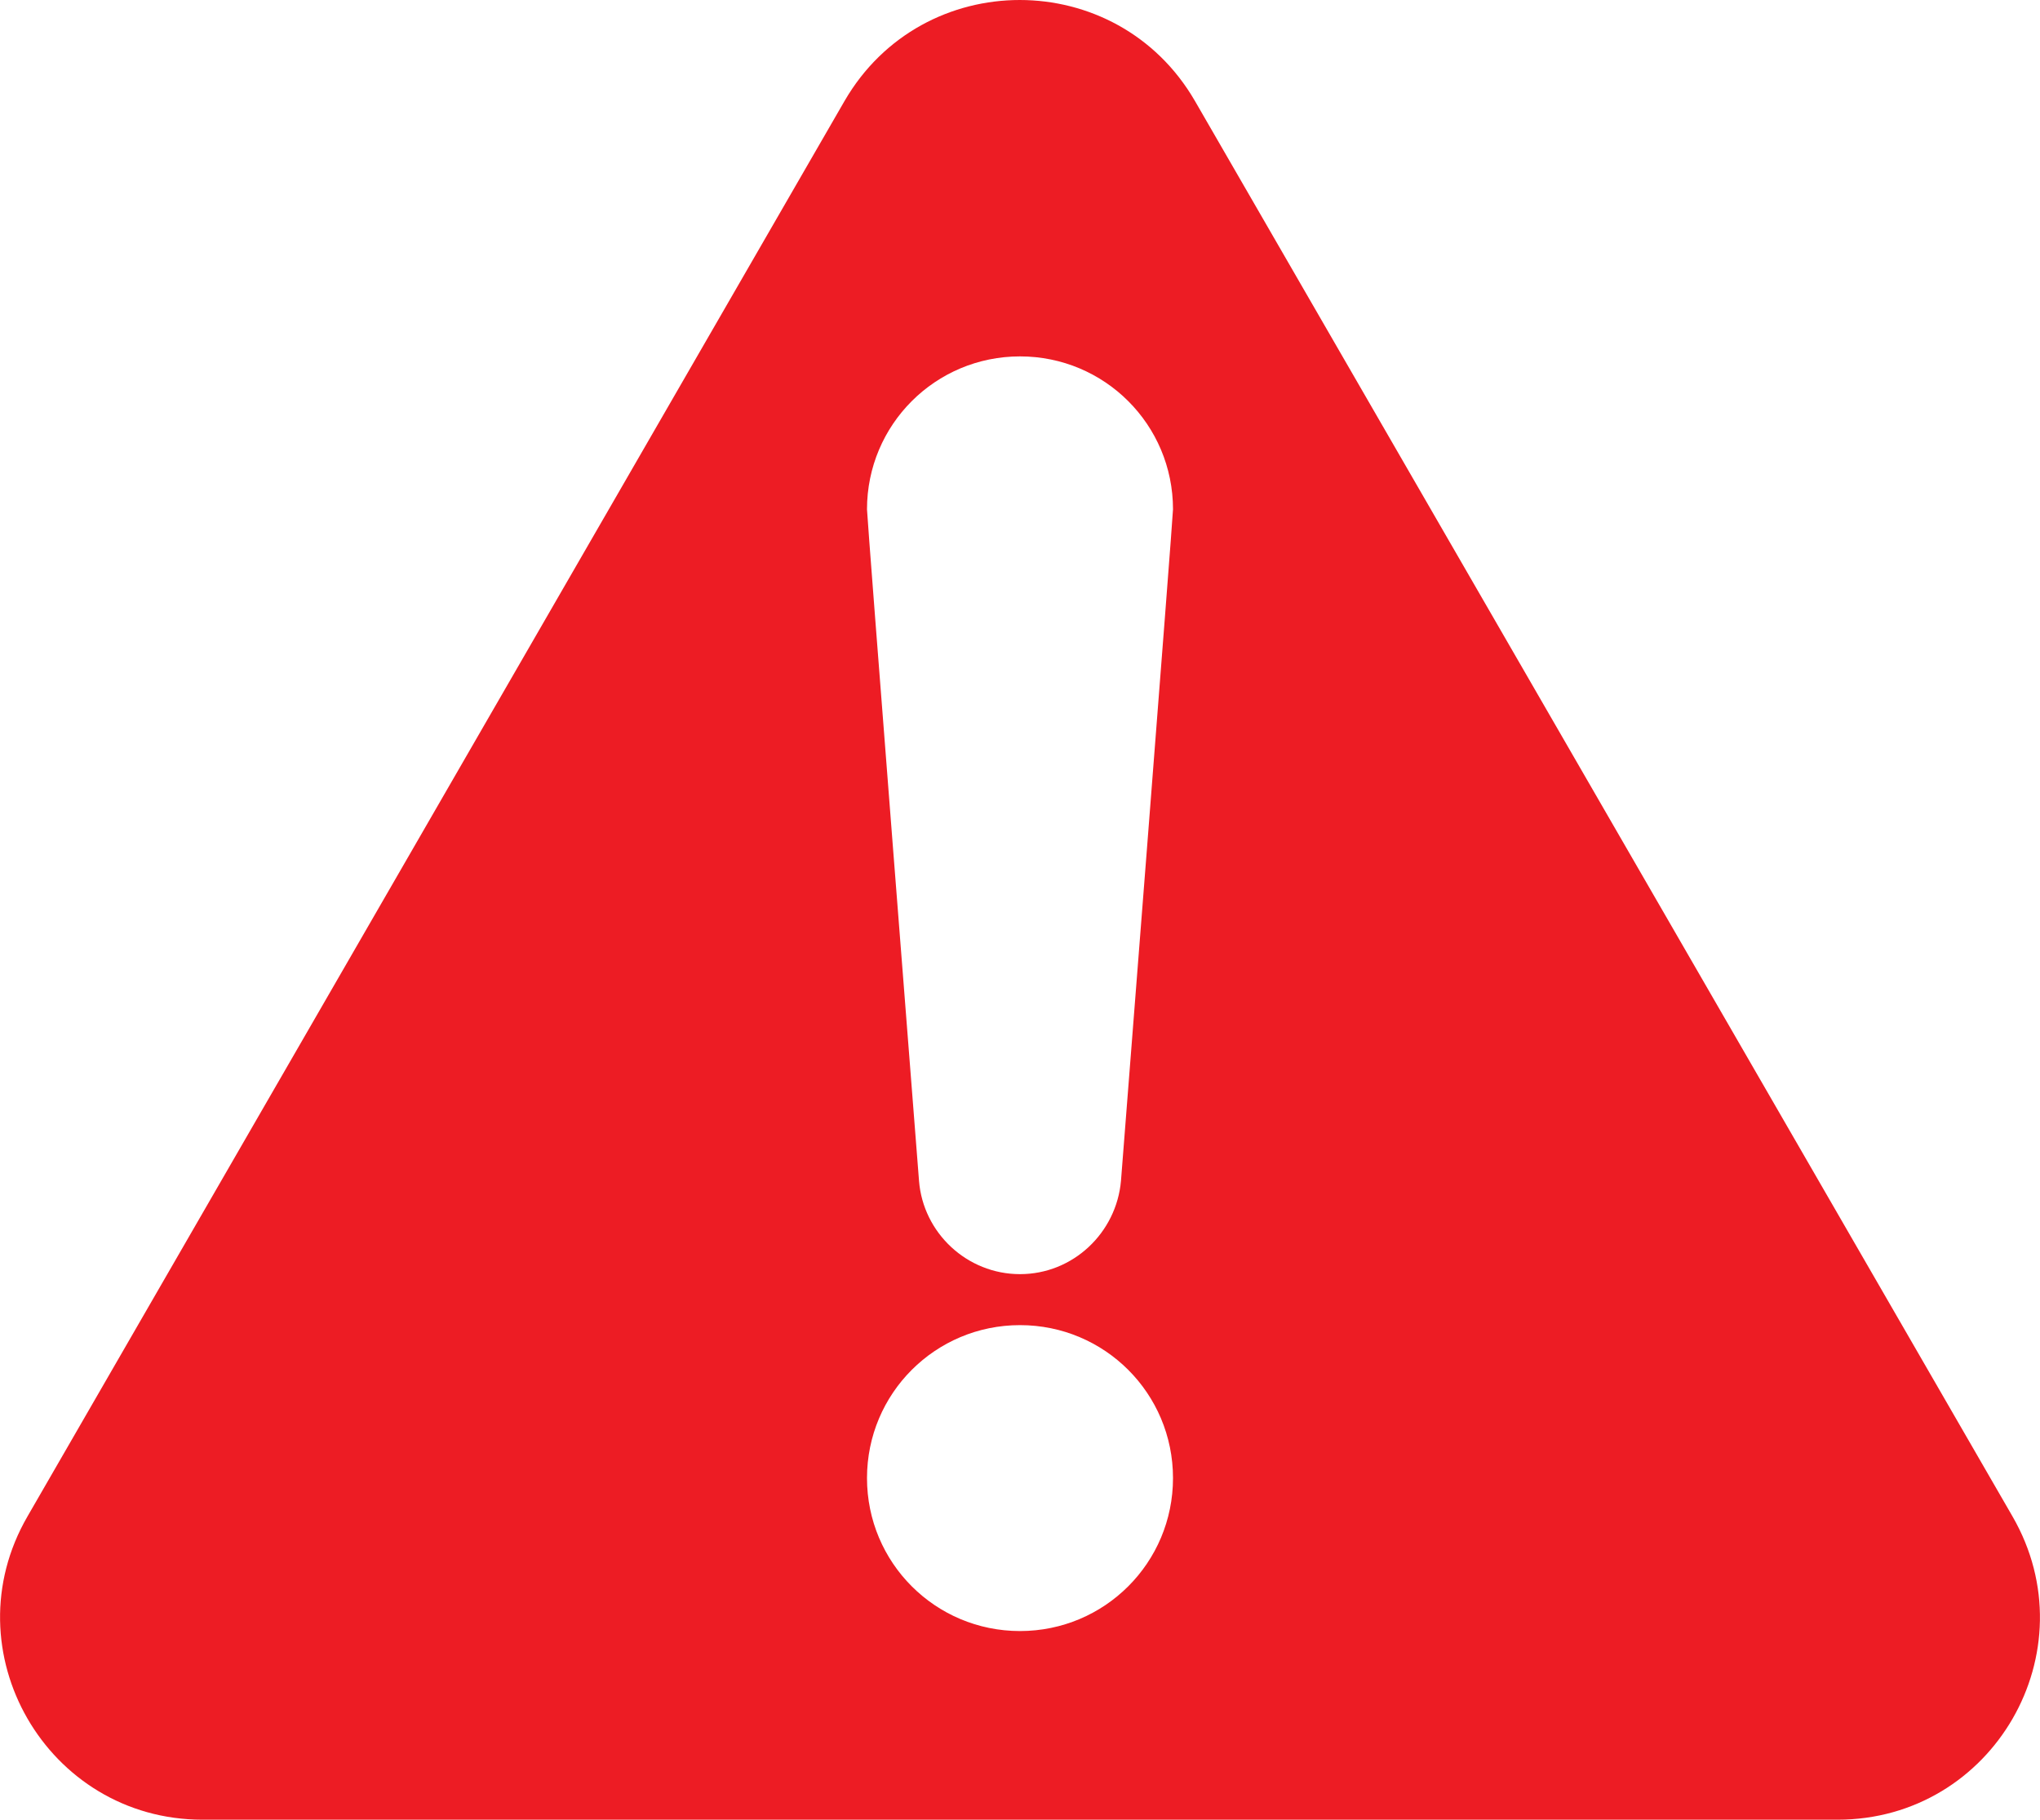 <?xml version="1.0" encoding="UTF-8"?><svg xmlns="http://www.w3.org/2000/svg" viewBox="0 0 40 35.69"><g id="a"/><g id="b"><g id="c"><path d="M39.46,29.74L23.43,1.98c-1.53-2.64-5.34-2.64-6.87,0L.54,29.74c-1.53,2.64,.38,5.95,3.43,5.95H36.03c3.05,0,4.96-3.3,3.43-5.95Zm-19.46,2.25c-1.66,0-3-1.34-3-3s1.34-3,3-3,3,1.34,3,3-1.34,3-3,3Zm1.98-8.83c-.09,1.02-.94,1.83-1.98,1.83s-1.9-.81-1.98-1.83c0,0-1.02-13.01-1.02-13.17,0-1.66,1.34-3,3-3s3,1.34,3,3c0,.16-1.02,13.17-1.02,13.17Z" style="fill:#ed1c24;"/></g></g></svg>
